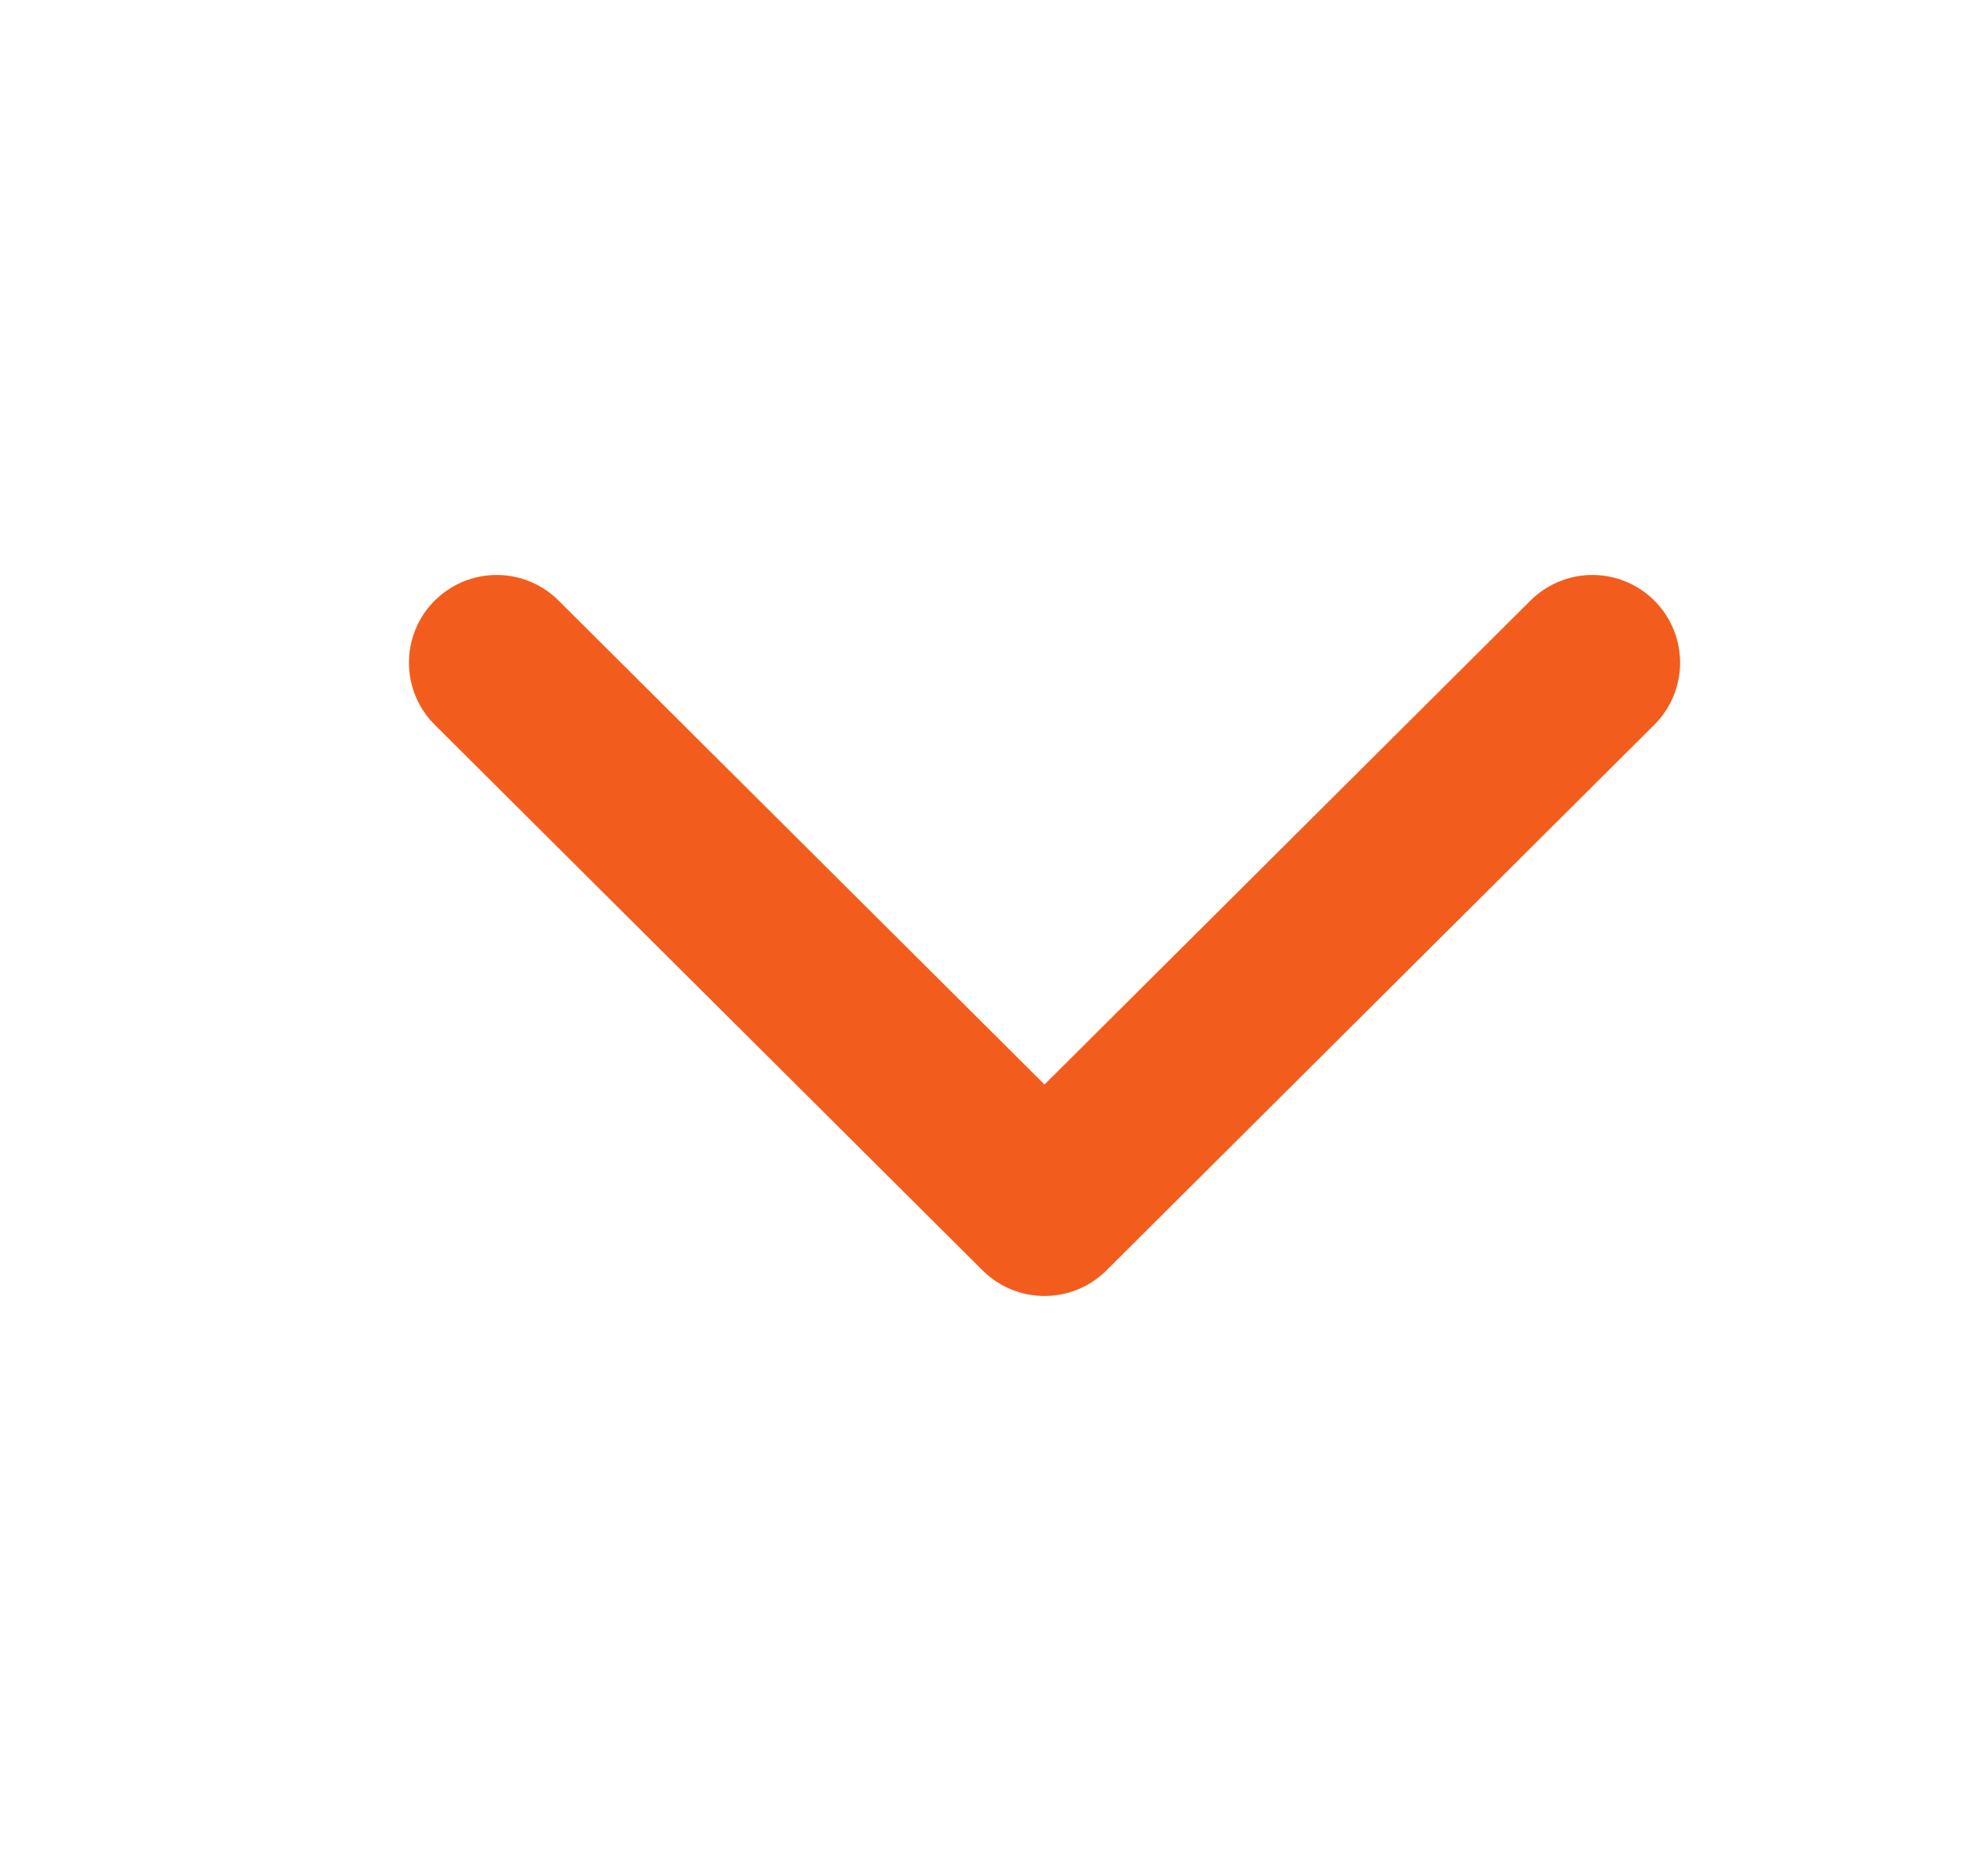<svg width="17" height="16" viewBox="0 0 17 16" fill="none" xmlns="http://www.w3.org/2000/svg">
<path d="M13.617 5.667L8.932 10.333L4.247 5.667" stroke="#F25D1D" stroke-width="1.5" stroke-linecap="round" stroke-linejoin="round"/>
</svg>

